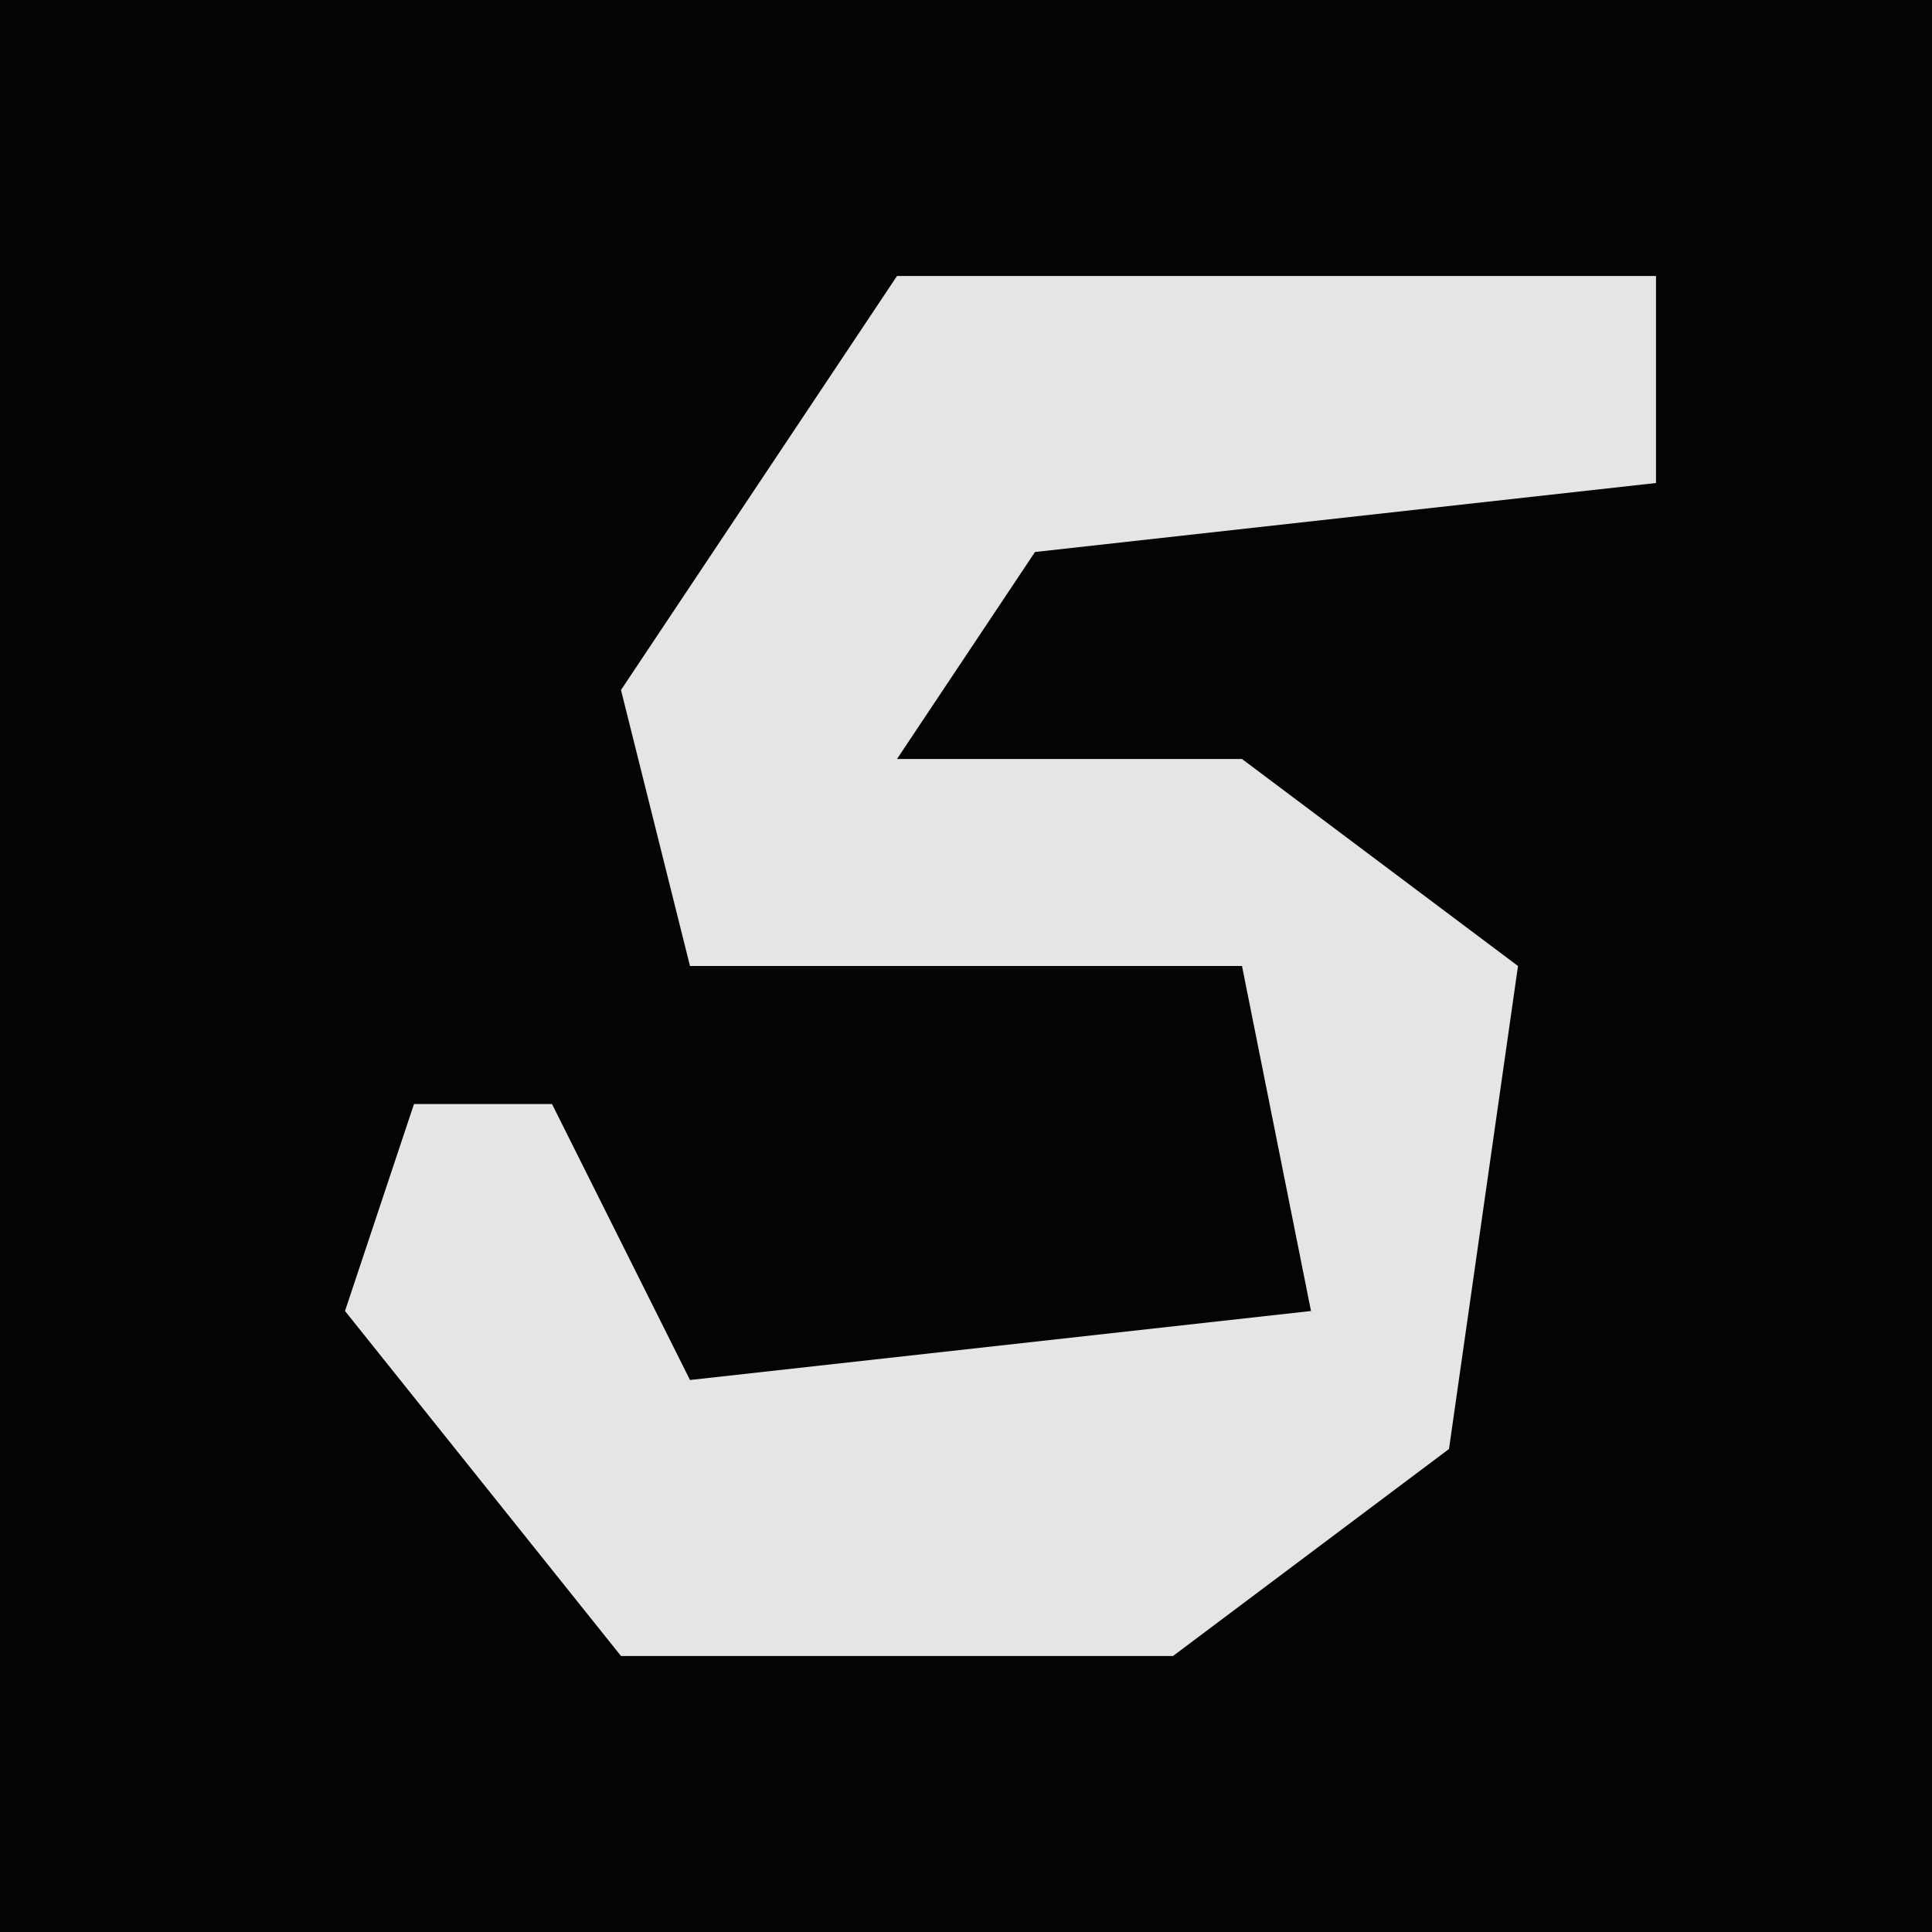<?xml version="1.0" encoding="UTF-8"?>
<svg version="1.1" xmlns="http://www.w3.org/2000/svg" width="28" height="28">
<path d="M0,0 L28,0 L28,28 L0,28 Z " fill="#040404" transform="translate(0,0)"/>
<path d="M0,0 L11,0 L11,3 L2,4 L0,7 L5,7 L9,10 L8,17 L4,20 L-4,20 L-8,15 L-7,12 L-5,12 L-3,16 L6,15 L5,10 L-3,10 L-4,6 Z " fill="#E5E5E5" transform="translate(13,4)"/>
</svg>
